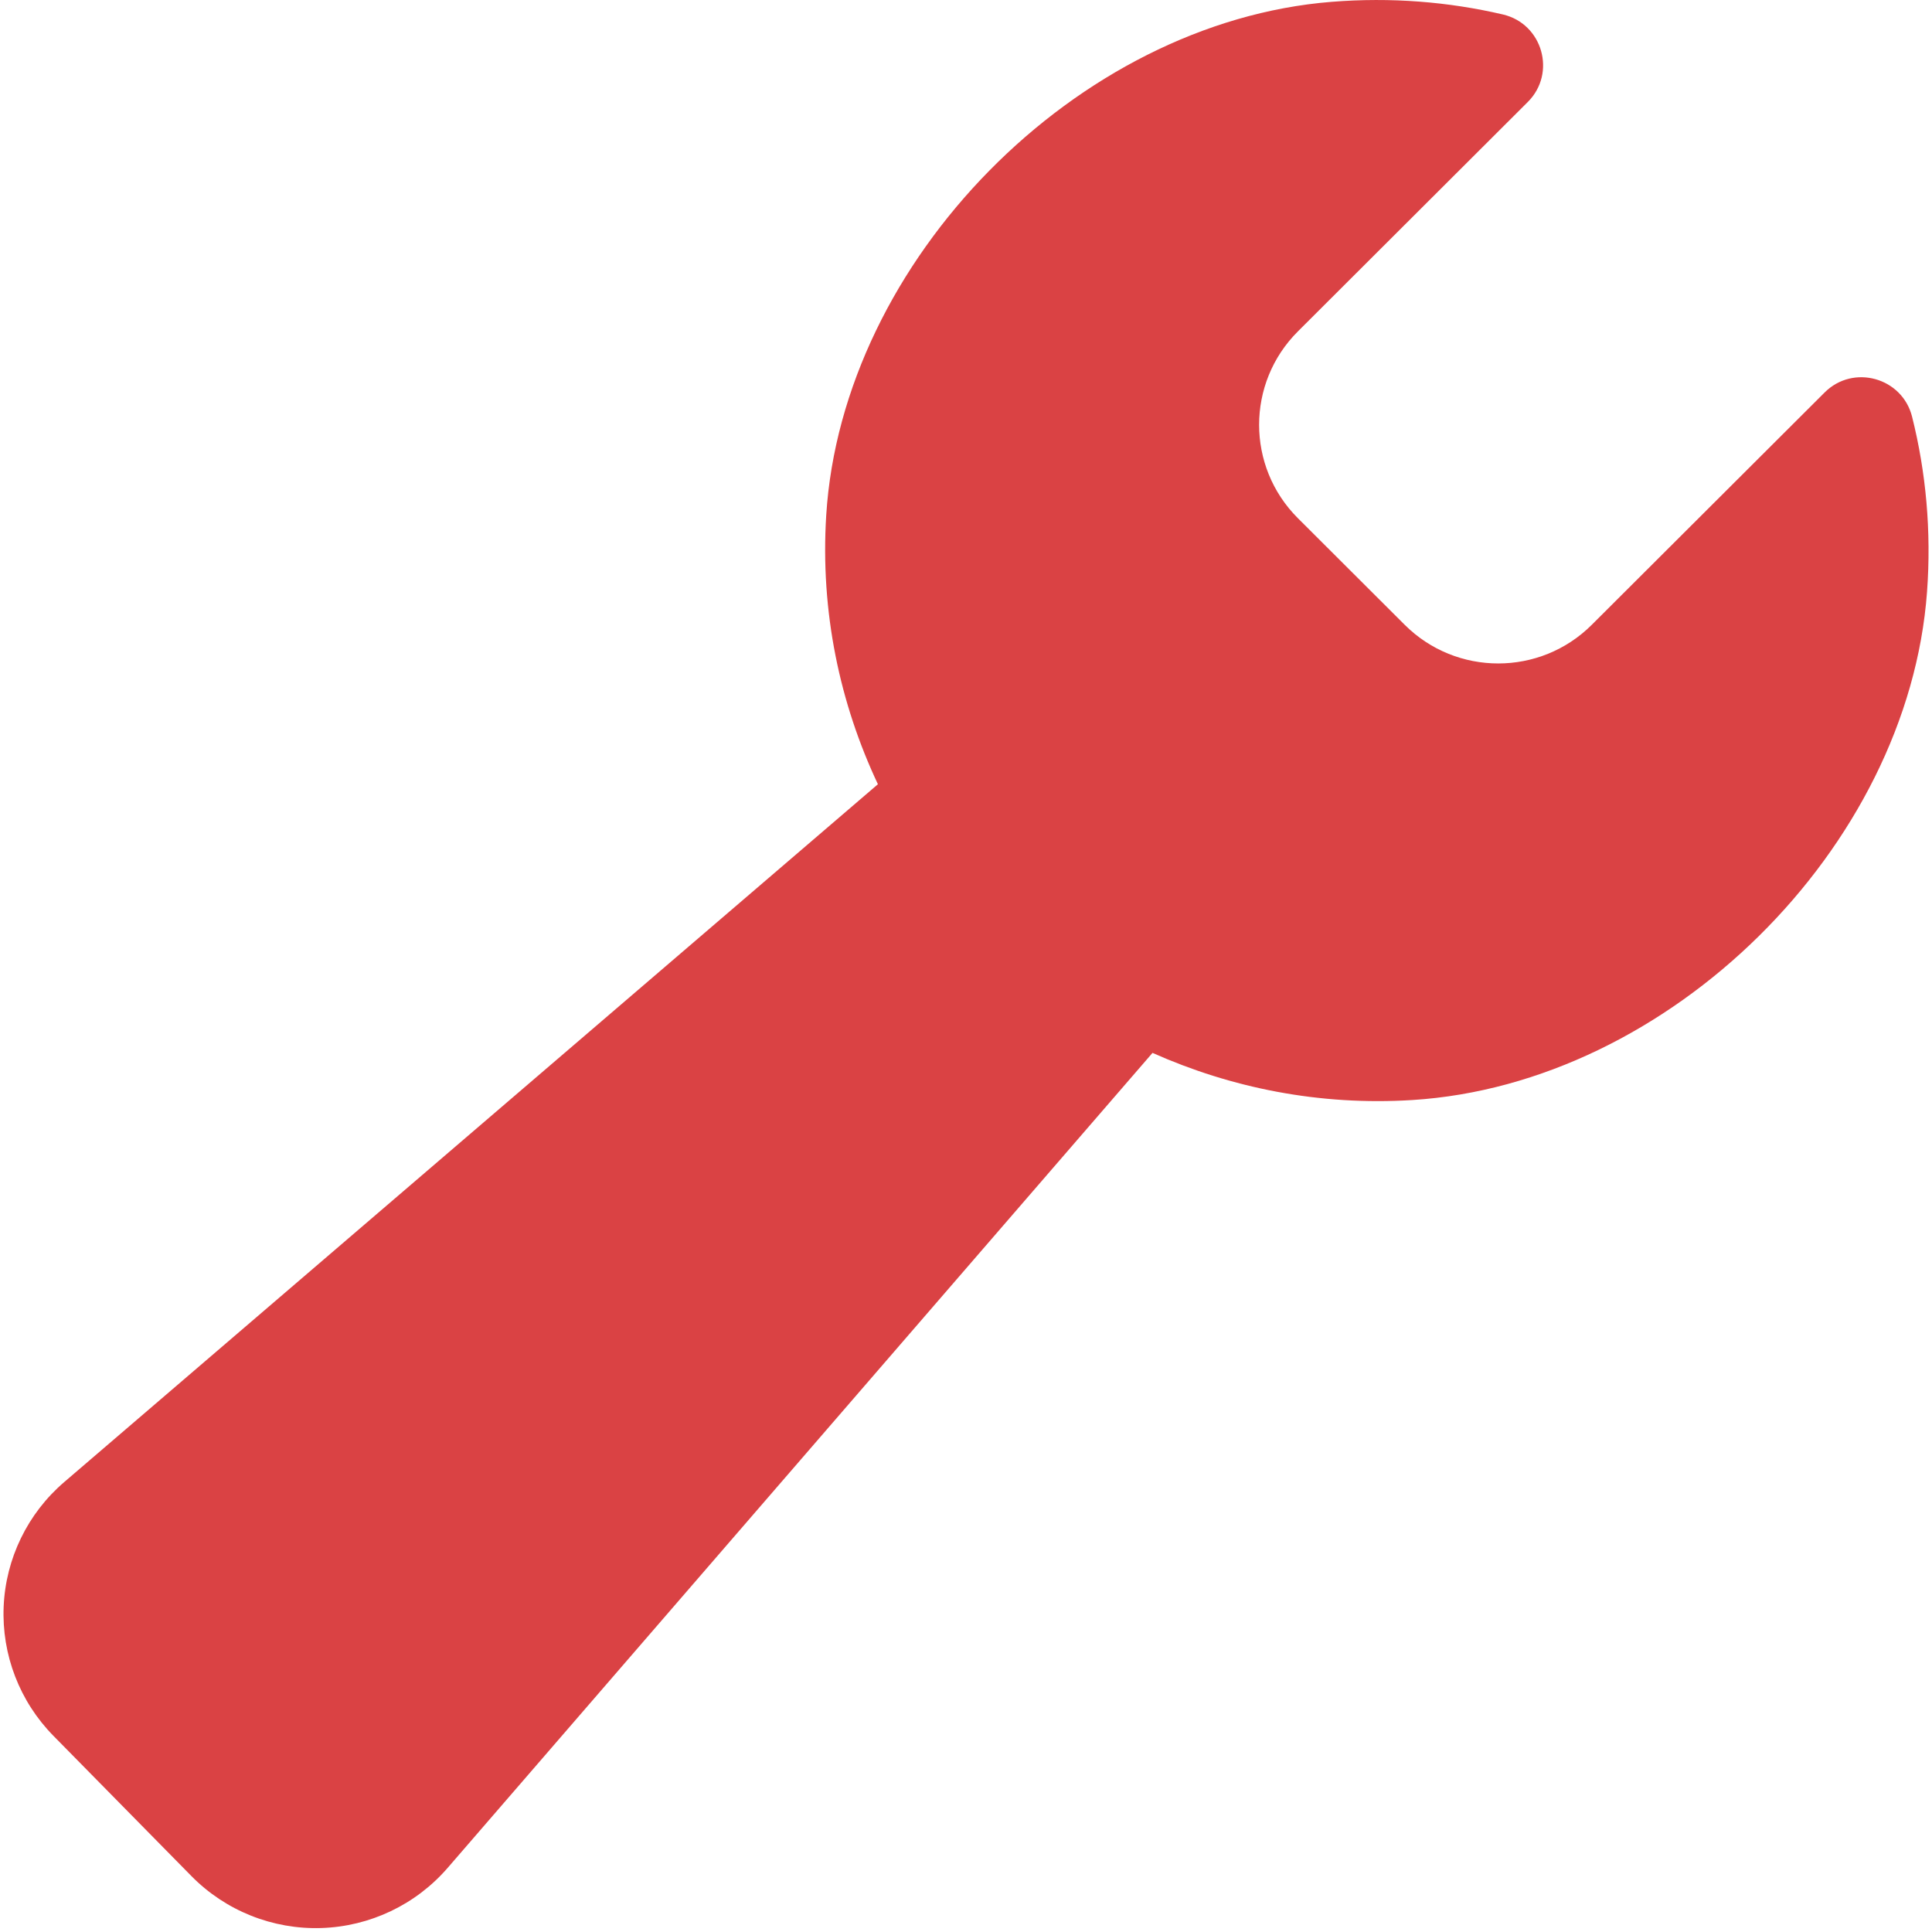 <?xml version="1.0" encoding="UTF-8" standalone="no"?>
<svg width="37px" height="37px" viewBox="0 0 37 37" version="1.1" xmlns="http://www.w3.org/2000/svg" xmlns:xlink="http://www.w3.org/1999/xlink" xmlns:sketch="http://www.bohemiancoding.com/sketch/ns">
    <!-- Generator: Sketch 3.3.3 (12081) - http://www.bohemiancoding.com/sketch -->
    <title>Shape</title>
    <desc>Created with Sketch.</desc>
    <defs></defs>
    <g id="Page-1" stroke="none" stroke-width="1" fill="none" fill-rule="evenodd" sketch:type="MSPage">
        <g id="Desktop-HD" sketch:type="MSArtboardGroup" transform="translate(-1346, -534)" fill="#DA4244">
            <g id="black406" sketch:type="MSLayerGroup" transform="translate(1346, 534)">
                <path d="M36.619,7.982 C36.431,7.23 35.492,6.968 34.943,7.517 L30.485,11.965 C29.495,12.953 27.891,12.953 26.901,11.965 L24.856,9.924 C23.866,8.936 23.866,7.335 24.856,6.347 L29.259,1.953 C29.812,1.401 29.543,0.455 28.782,0.277 C27.74,0.034 26.639,-0.056 25.503,0.035 C20.621,0.423 16.127,4.992 15.823,9.87 C15.708,11.72 16.083,13.469 16.813,15.019 L1.23,28.383 C0.529,28.984 0.109,29.848 0.07,30.769 C0.031,31.69 0.376,32.586 1.024,33.244 L3.665,35.928 C4.318,36.592 5.221,36.954 6.154,36.924 C7.087,36.894 7.964,36.476 8.574,35.771 L22.072,20.164 C23.579,20.835 25.265,21.178 27.046,21.067 C31.968,20.76 36.546,16.24 36.905,11.333 C36.99,10.17 36.885,9.044 36.619,7.982 L36.619,7.982 Z" id="Shape" sketch:type="MSShapeGroup"></path>
            </g>
        </g>
    </g>
</svg>